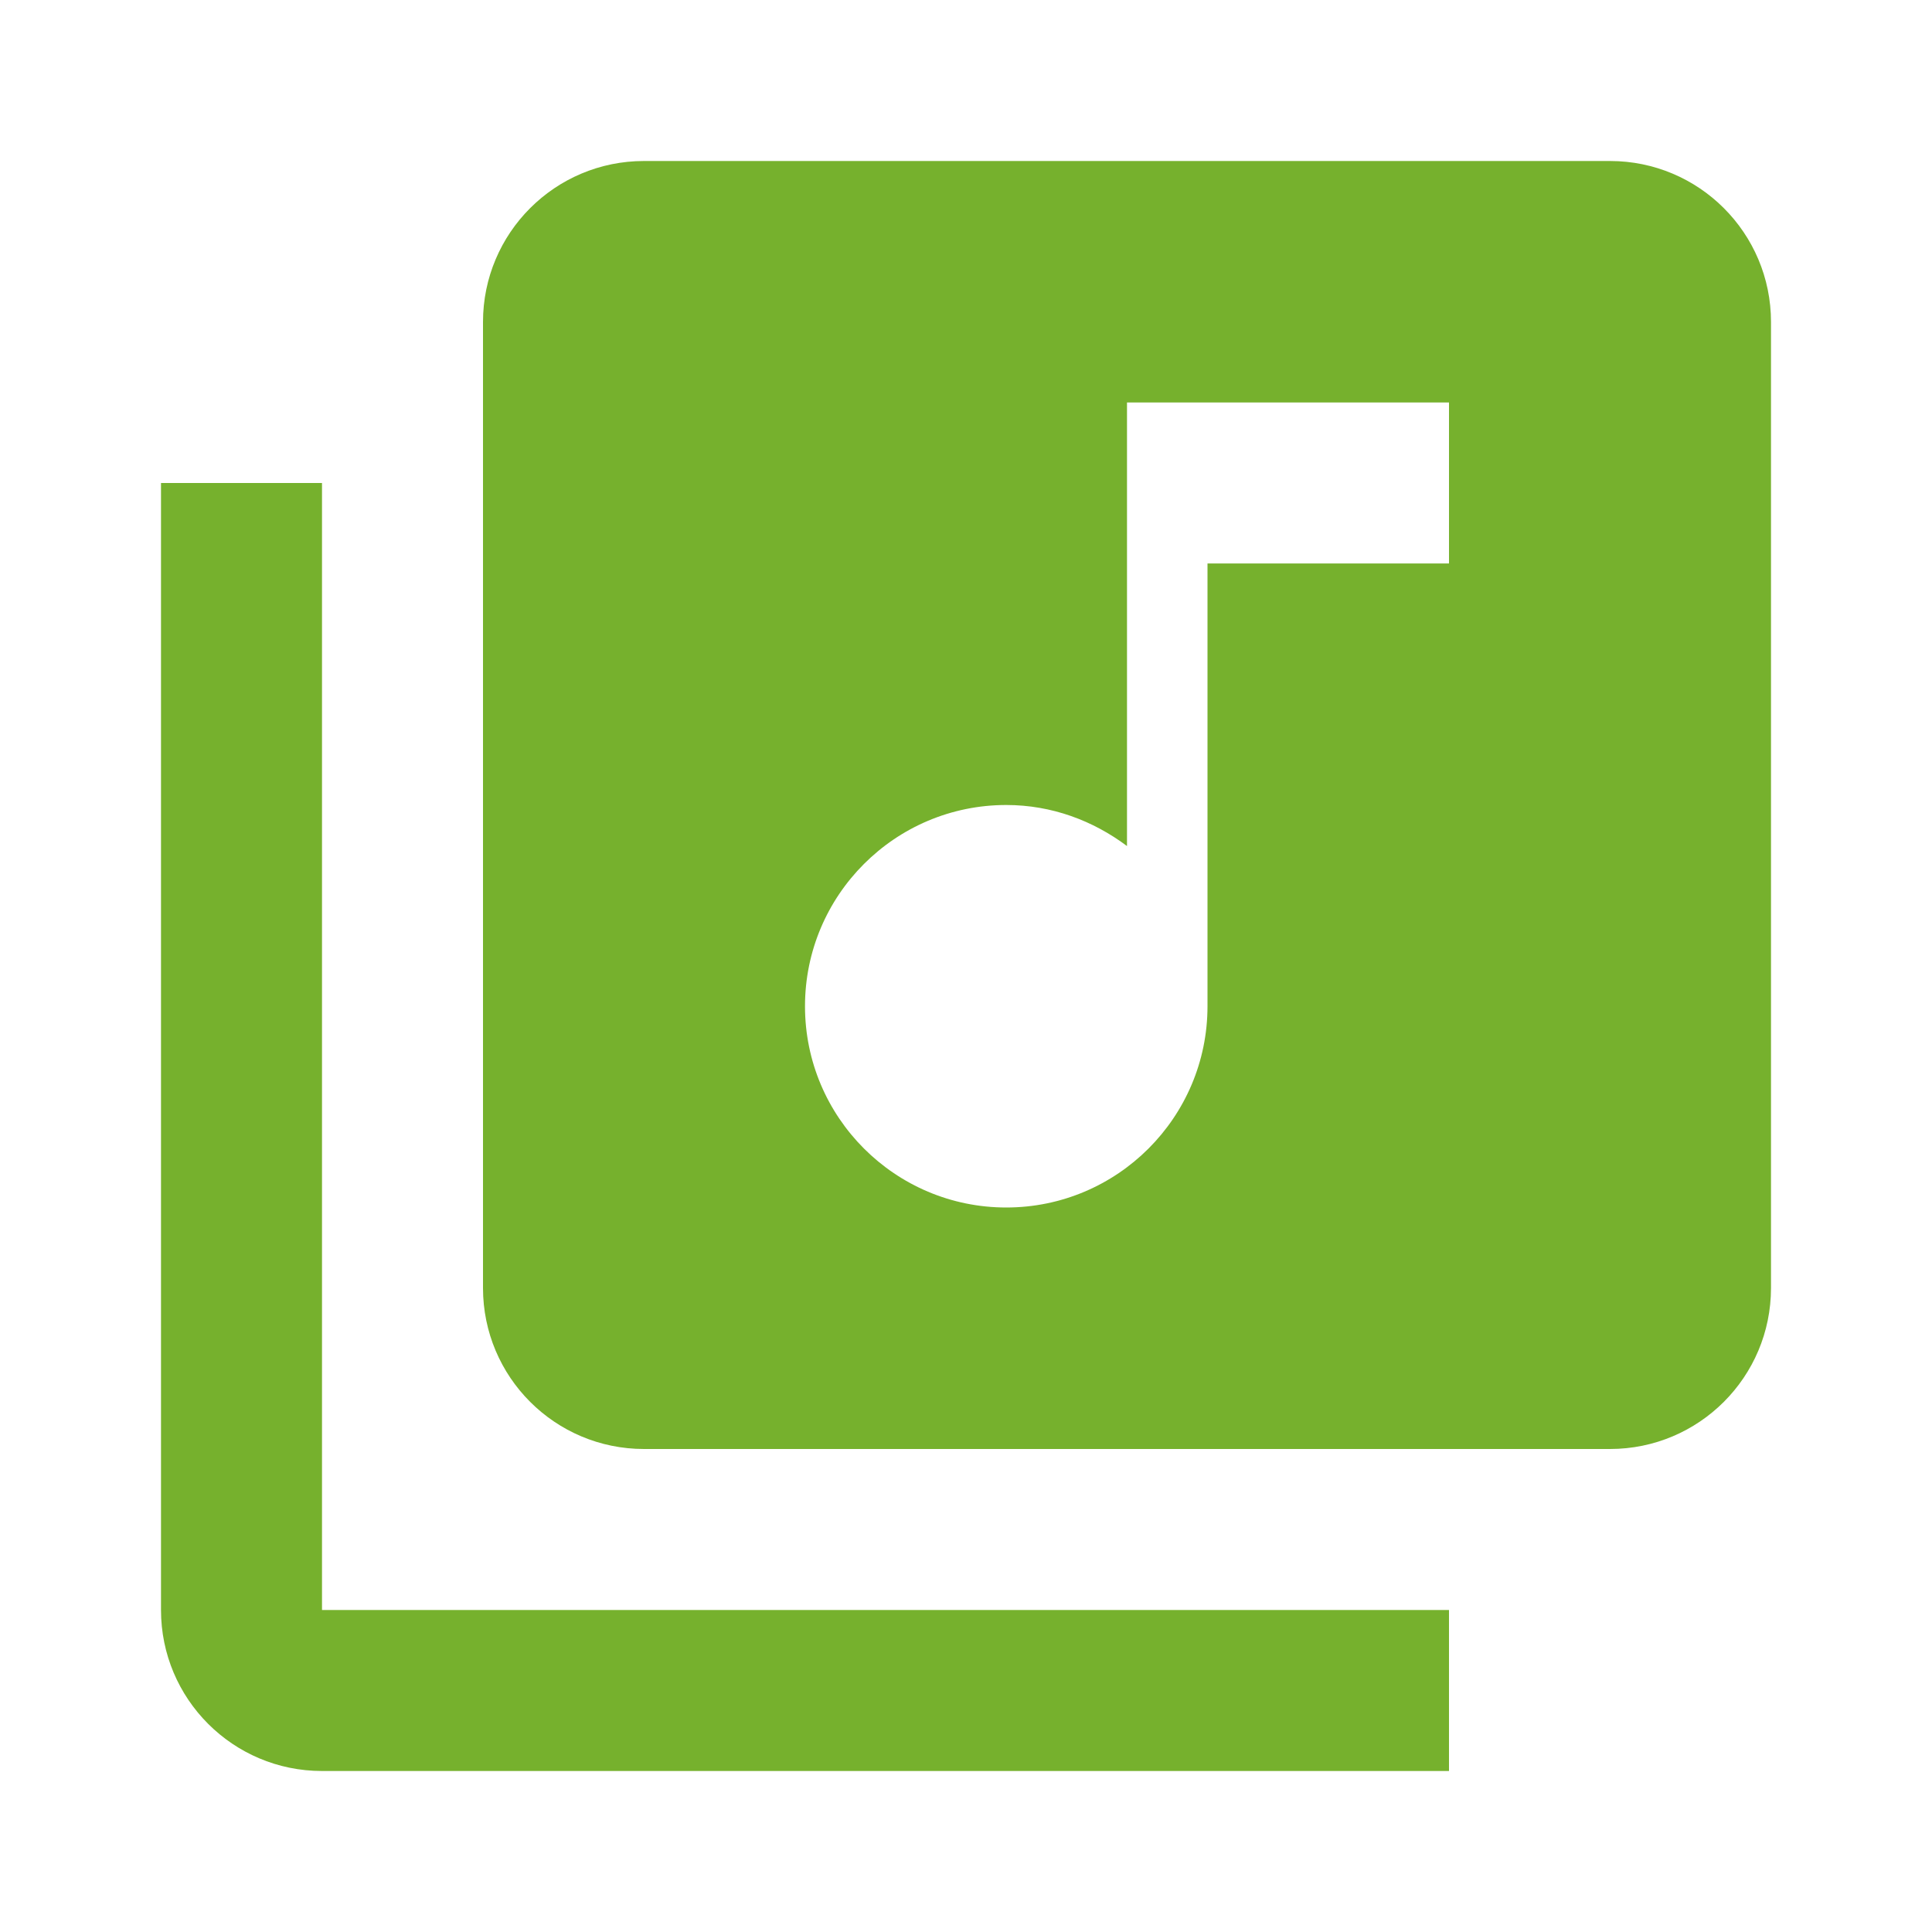 <svg fill="#76b12d" height="48" viewBox="0 0 48 48" width="48" xmlns="http://www.w3.org/2000/svg"><path d="M40 4H16c-2.21 0-4 1.79-4 4v24c0 2.21 1.79 4 4 4h24c2.21 0 4-1.79 4-4V8c0-2.21-1.79-4-4-4zm-4 10h-6v11c0 2.76-2.24 5-5 5s-5-2.24-5-5 2.24-5 5-5c1.13 0 2.16.39 3 1.02V10h8v4zM8 12H4v28c0 2.21 1.79 4 4 4h28v-4H8V12z"/></svg>